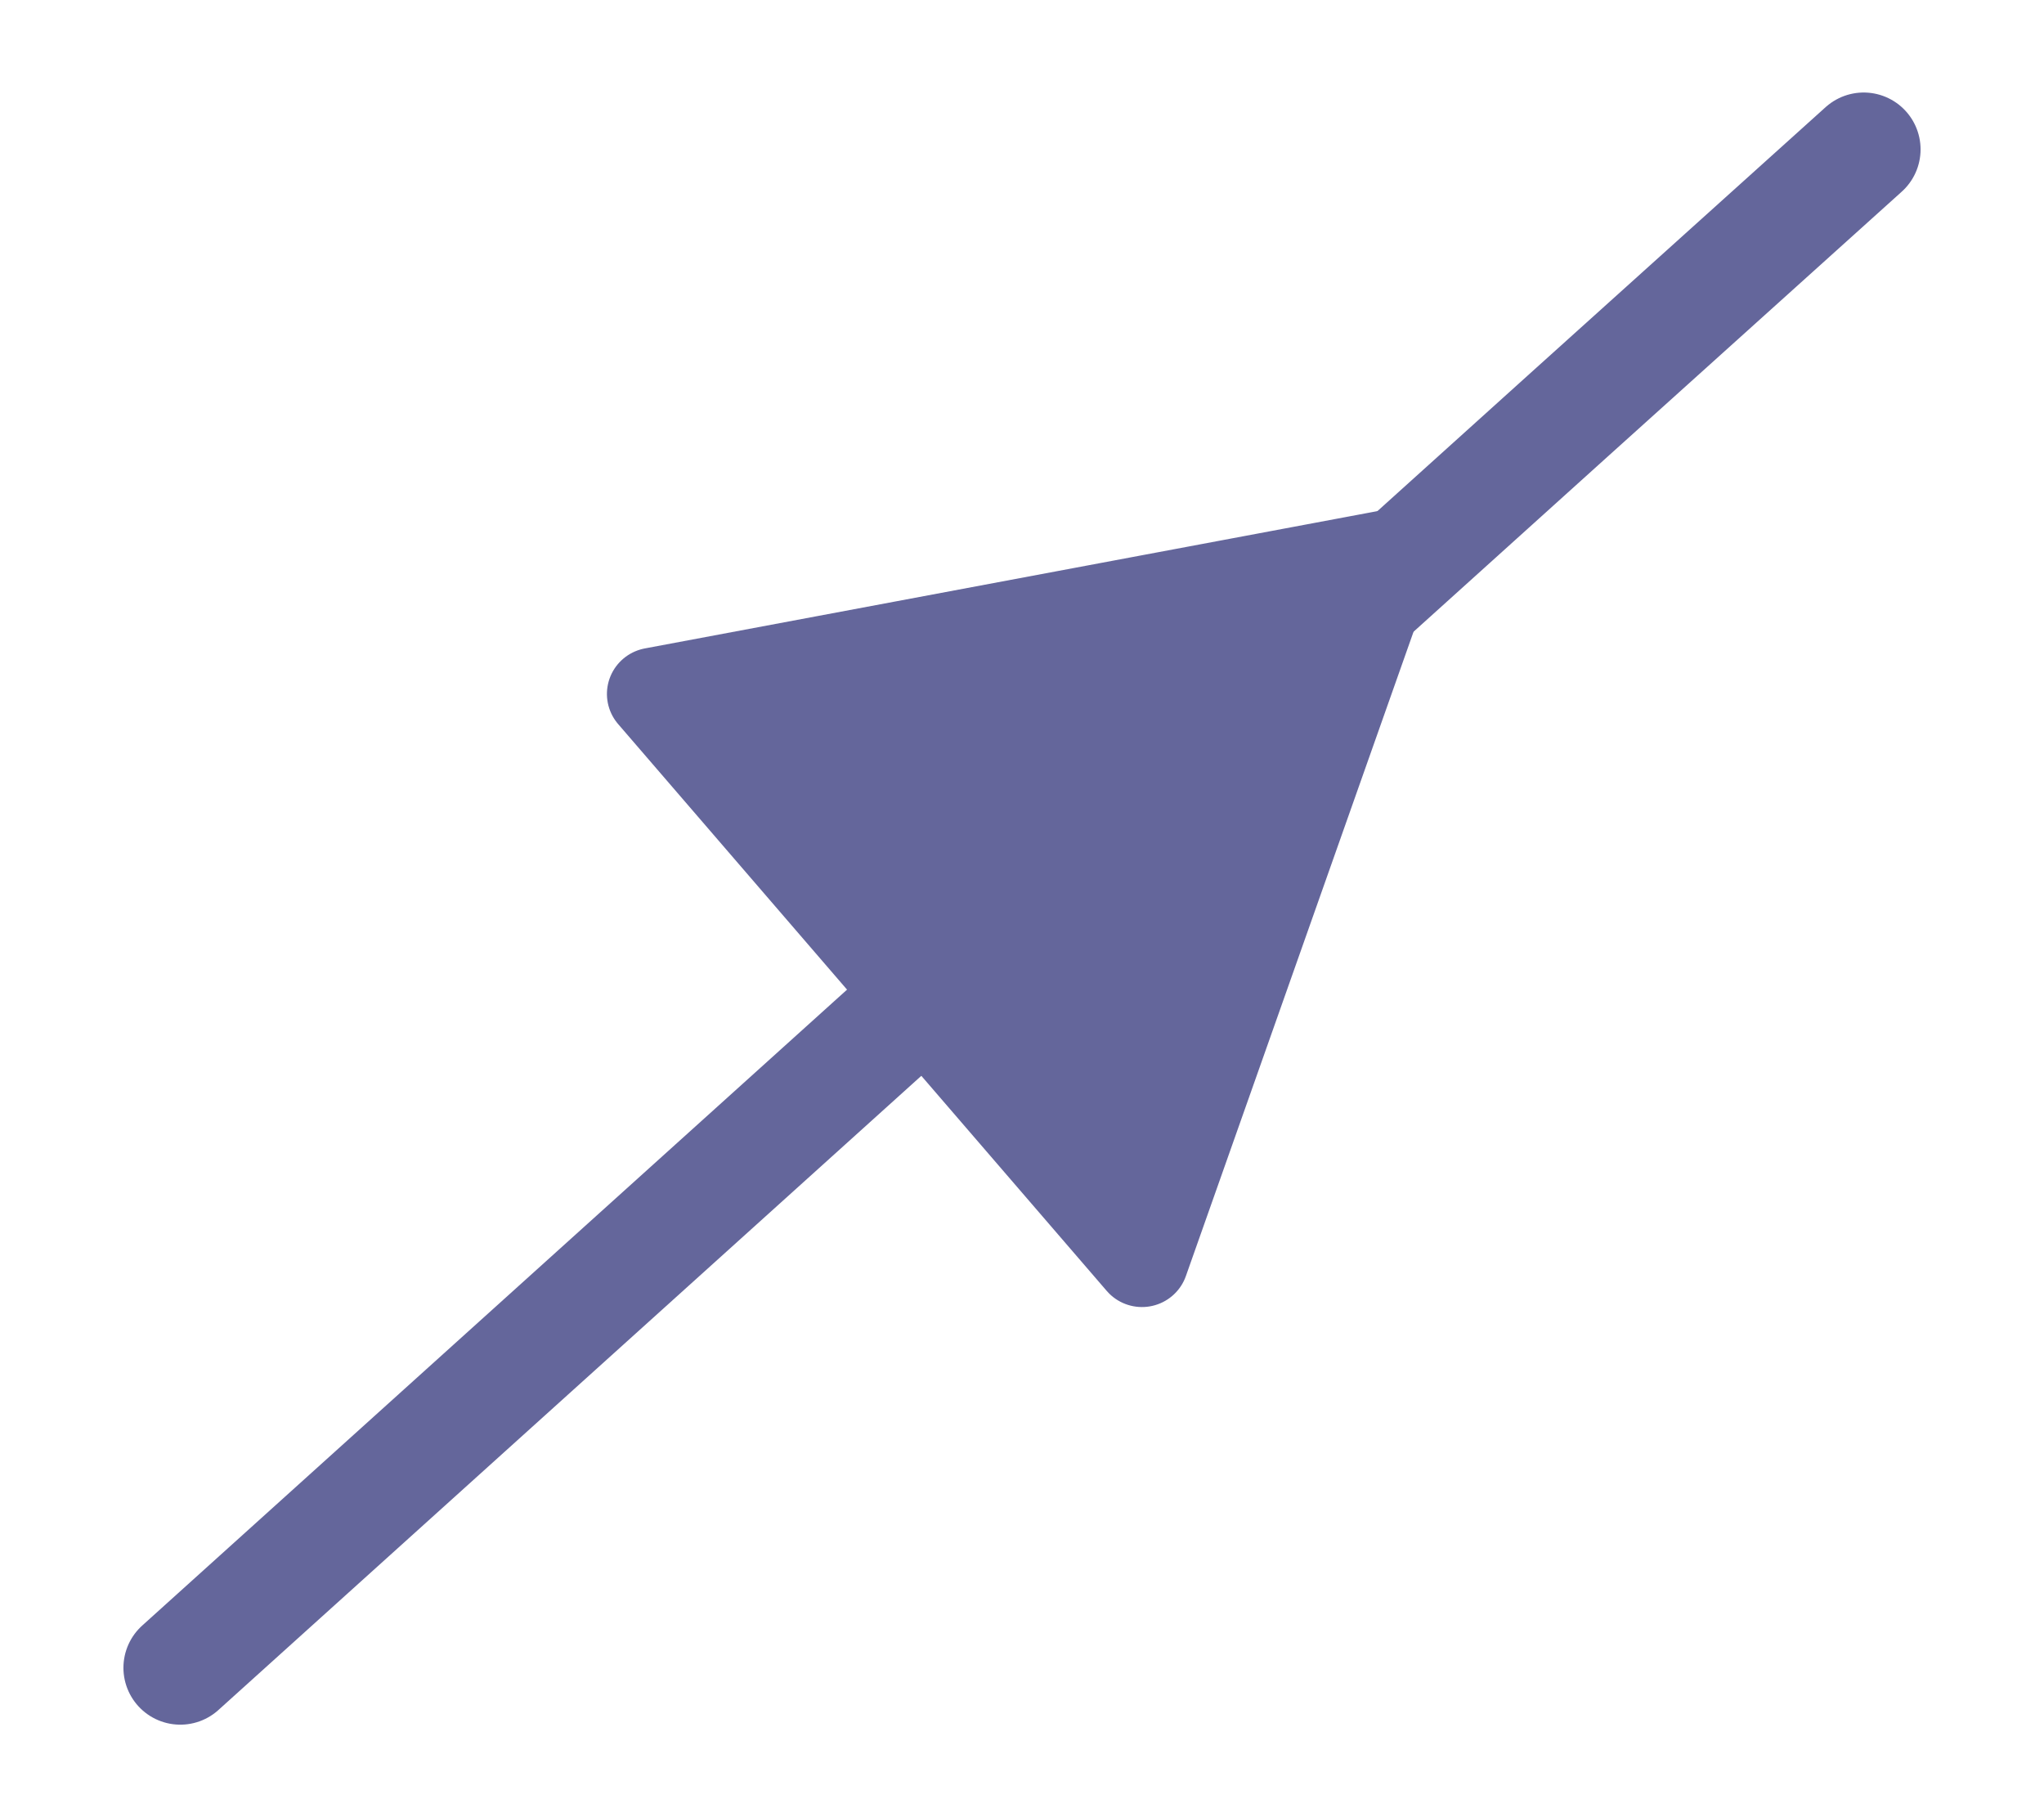<svg xmlns="http://www.w3.org/2000/svg" width="18" height="16" viewBox="0 0 4.762 4.233"><path d="m4.342.348-.695.626L.42 3.885" style="fill:none;stroke:#64669b;stroke-width:.265;stroke-linecap:round;stroke-linejoin:miter;stroke-miterlimit:4;stroke-dasharray:none;stroke-opacity:1"/><path d="M5.997 1.89.614 3.354 2.037-2.04Z" style="fill:#64669b;fill-opacity:1;stroke:#64669b;stroke-width:.691;stroke-linejoin:round;stroke-dasharray:none;stroke-dashoffset:0;stroke-opacity:1" transform="matrix(.178 -.257 .258 .177 1.686 2.501)"/></svg>